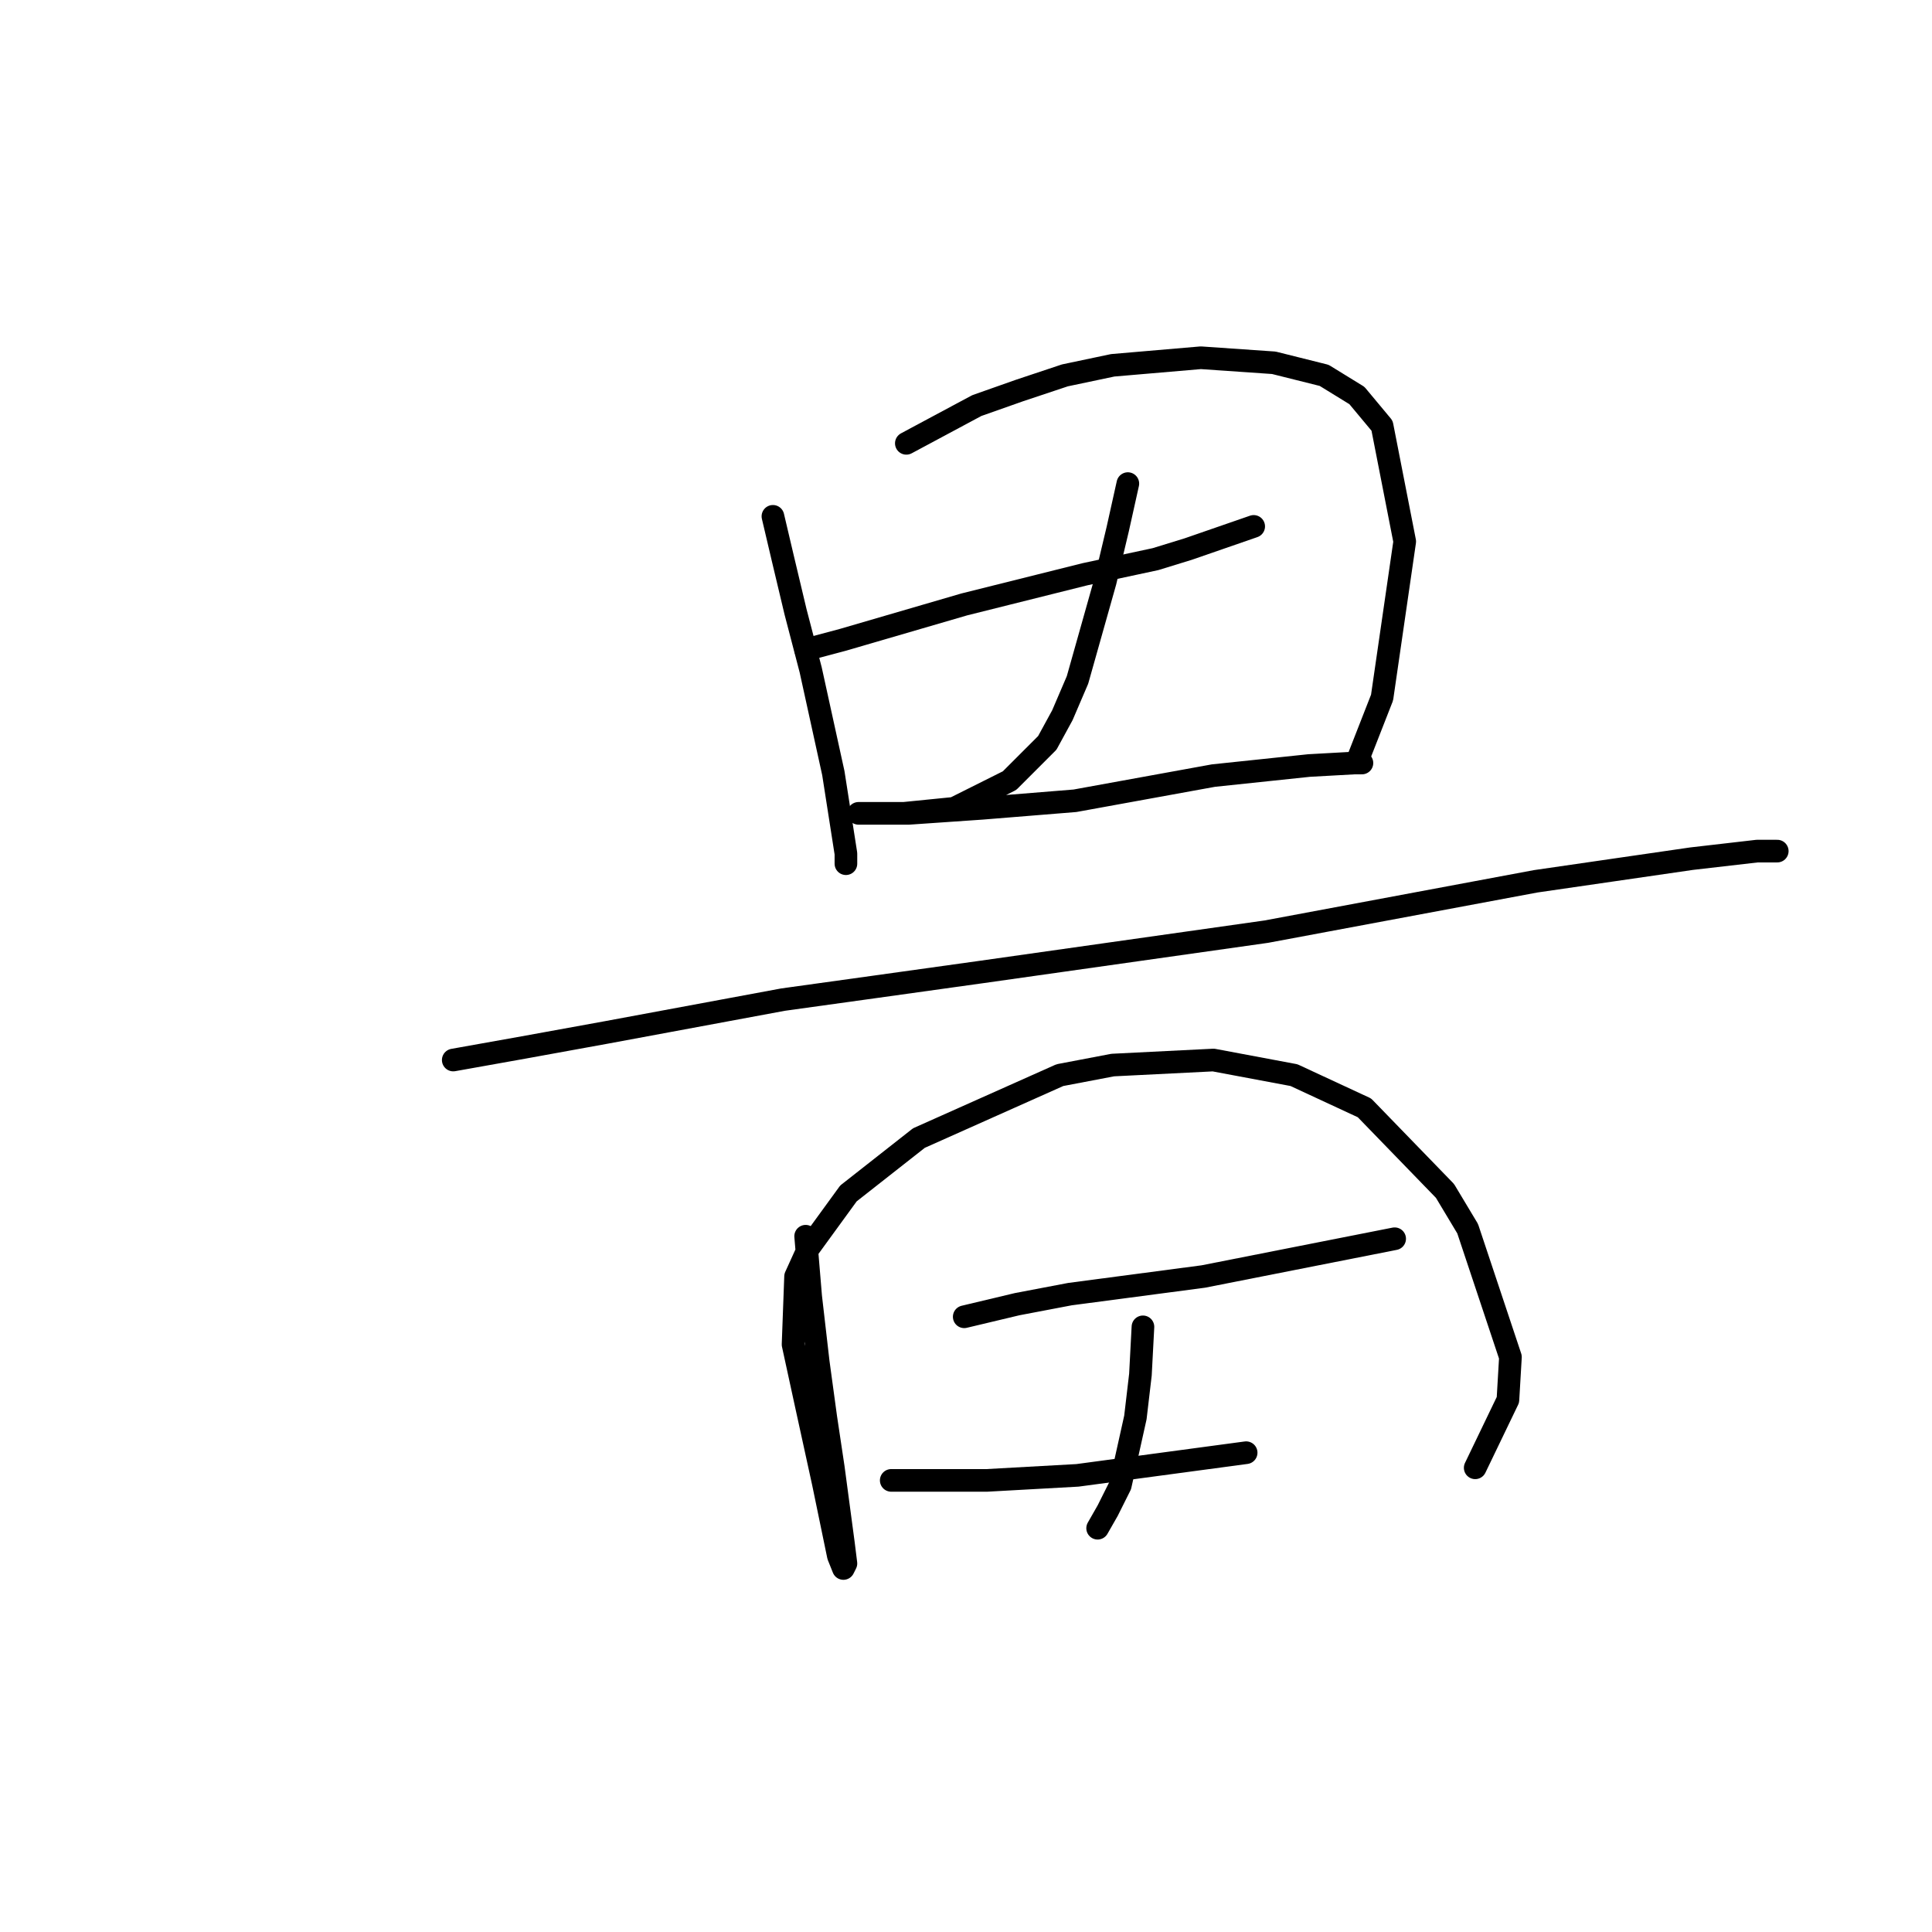 <?xml version="1.0" standalone="no"?>
    <svg width="256" height="256" xmlns="http://www.w3.org/2000/svg" version="1.1">
    <polyline stroke="black" stroke-width="3" stroke-linecap="round" fill="transparent" stroke-linejoin="round" points="102.417 68.417 103.751 74.087 105.418 81.091 107.42 88.762 110.421 102.437 112.089 113.11 112.089 114.444 112.089 114.444 " />
        <polyline stroke="black" stroke-width="3" stroke-linecap="round" fill="transparent" stroke-linejoin="round" points="120.094 58.744 129.433 53.741 135.103 51.74 141.106 49.739 147.443 48.405 159.117 47.404 168.789 48.071 175.46 49.739 179.796 52.407 183.131 56.41 186.133 71.752 183.131 92.431 180.129 100.102 180.129 100.102 " />
        <polyline stroke="black" stroke-width="3" stroke-linecap="round" fill="transparent" stroke-linejoin="round" points="106.753 86.094 111.756 84.76 127.765 80.09 143.775 76.088 153.113 74.087 157.449 72.753 166.121 69.751 166.121 69.751 " />
        <polyline stroke="black" stroke-width="3" stroke-linecap="round" fill="transparent" stroke-linejoin="round" points="149.445 64.081 148.11 70.084 146.443 77.088 142.774 90.096 140.773 94.766 138.772 98.434 133.769 103.437 126.431 107.106 119.76 107.773 115.758 107.773 114.09 107.773 113.757 107.773 114.757 107.773 120.427 107.773 130.1 107.106 142.44 106.106 160.785 102.77 173.459 101.436 179.462 101.103 180.463 101.103 180.463 101.103 " />
        <polyline stroke="black" stroke-width="3" stroke-linecap="round" fill="transparent" stroke-linejoin="round" points="60.058 140.459 69.397 138.792 80.404 136.791 103.751 132.455 115.758 130.787 130.1 128.786 167.789 123.449 203.477 116.779 224.156 113.777 232.827 112.776 235.496 112.776 235.496 112.776 " />
        <polyline stroke="black" stroke-width="3" stroke-linecap="round" fill="transparent" stroke-linejoin="round" points="106.753 163.807 107.42 171.811 108.42 180.483 109.421 187.821 110.421 194.491 111.756 204.497 112.089 207.166 111.756 207.833 111.088 206.165 109.087 196.493 106.753 185.82 105.085 178.148 105.418 169.143 107.086 165.474 112.423 158.137 121.761 150.799 140.439 142.461 147.443 141.126 160.785 140.459 171.458 142.461 180.797 146.796 191.469 157.803 194.471 162.806 200.141 179.816 199.808 185.486 195.472 194.491 195.472 194.491 " />
        <polyline stroke="black" stroke-width="3" stroke-linecap="round" fill="transparent" stroke-linejoin="round" points="151.446 175.814 151.112 182.151 150.445 187.821 148.444 196.826 146.776 200.161 145.442 202.496 145.442 202.496 " />
        <polyline stroke="black" stroke-width="3" stroke-linecap="round" fill="transparent" stroke-linejoin="round" points="127.765 174.48 134.769 172.812 141.773 171.478 159.451 169.143 184.799 164.14 184.799 164.14 " />
        <polyline stroke="black" stroke-width="3" stroke-linecap="round" fill="transparent" stroke-linejoin="round" points="118.093 196.159 124.43 196.159 130.767 196.159 142.774 195.492 165.121 192.49 165.121 192.49 " />
        </svg>